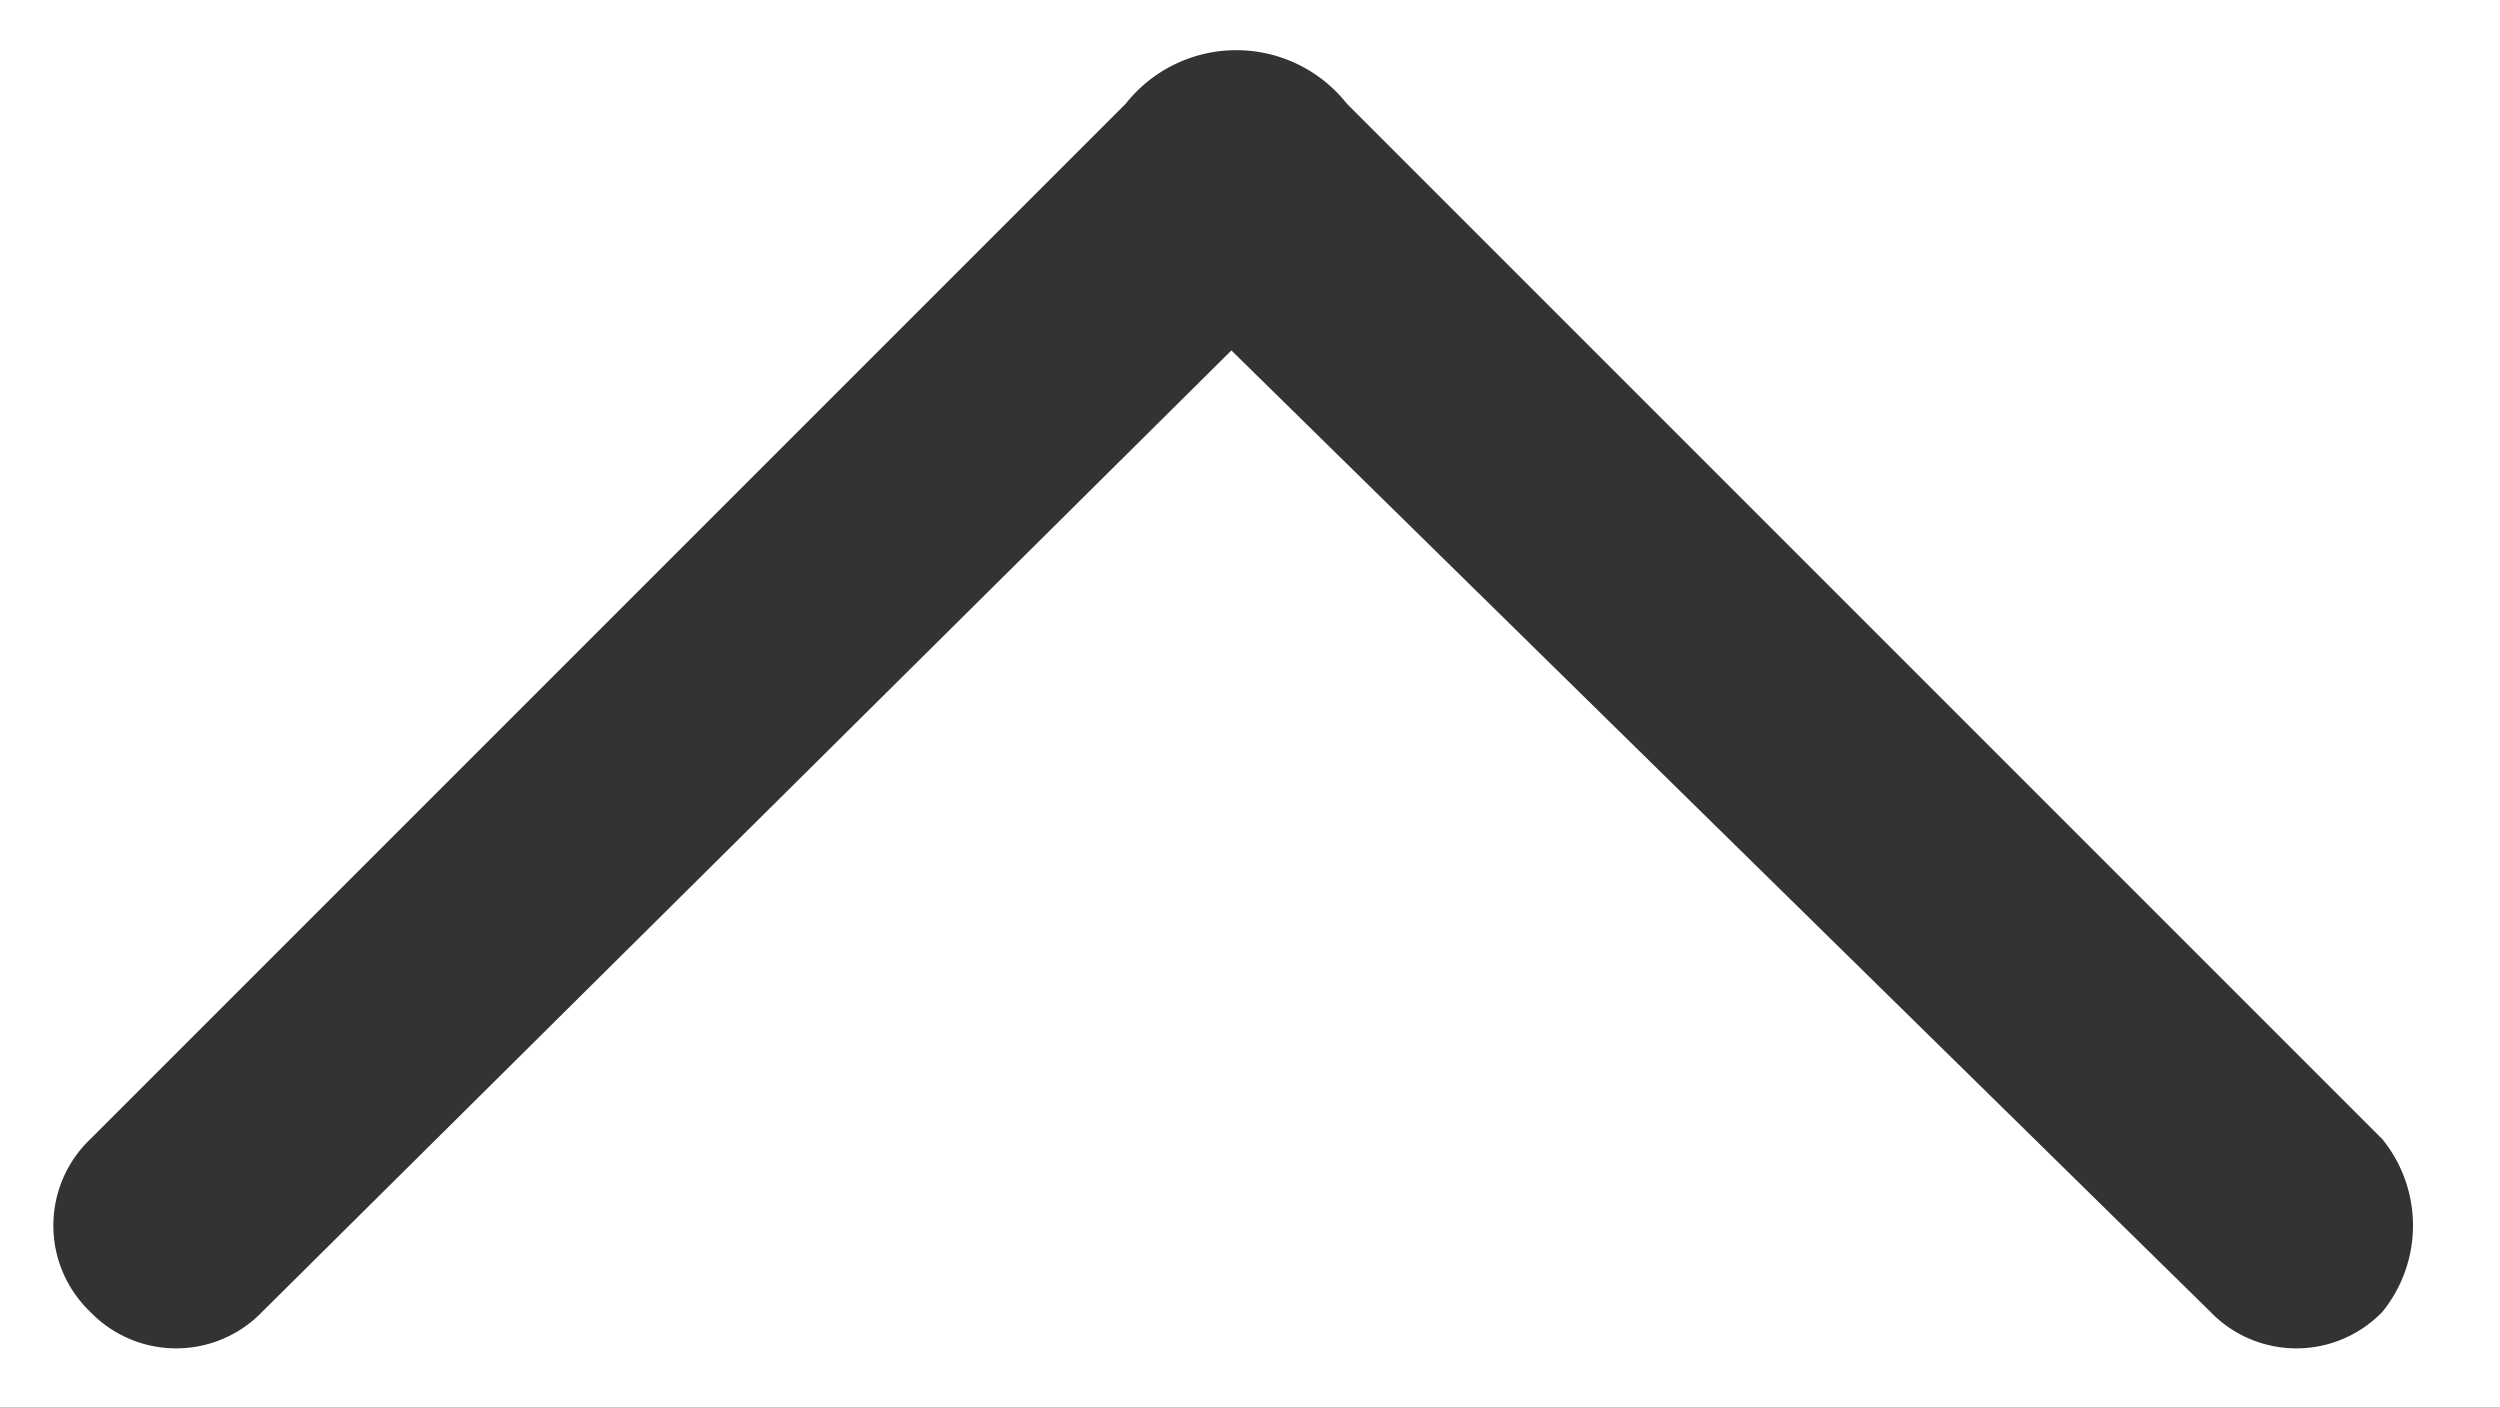 <svg id="Layer_1" data-name="Layer 1" xmlns="http://www.w3.org/2000/svg" width="12.77" height="7.19" viewBox="0 0 12.77 7.19"><rect x="0" y="0" width="12.77" height="7.19" fill="#333333" stroke="none"/><defs><style>.cls-1{fill:#fff;}</style></defs><title>Arrow_thin_up</title><path class="cls-1" d="M12.77,0H0V7.19H12.77V0ZM1.34,6.7a0.61,0.61,0,0,1-.88,0,0.61,0.61,0,0,1,0-.88L5.75,0.53a0.72,0.72,0,0,1,1.13,0l5.29,5.29a0.7,0.7,0,0,1,0,.88,0.61,0.61,0,0,1-.88,0l-5-4.91Z"/></svg>